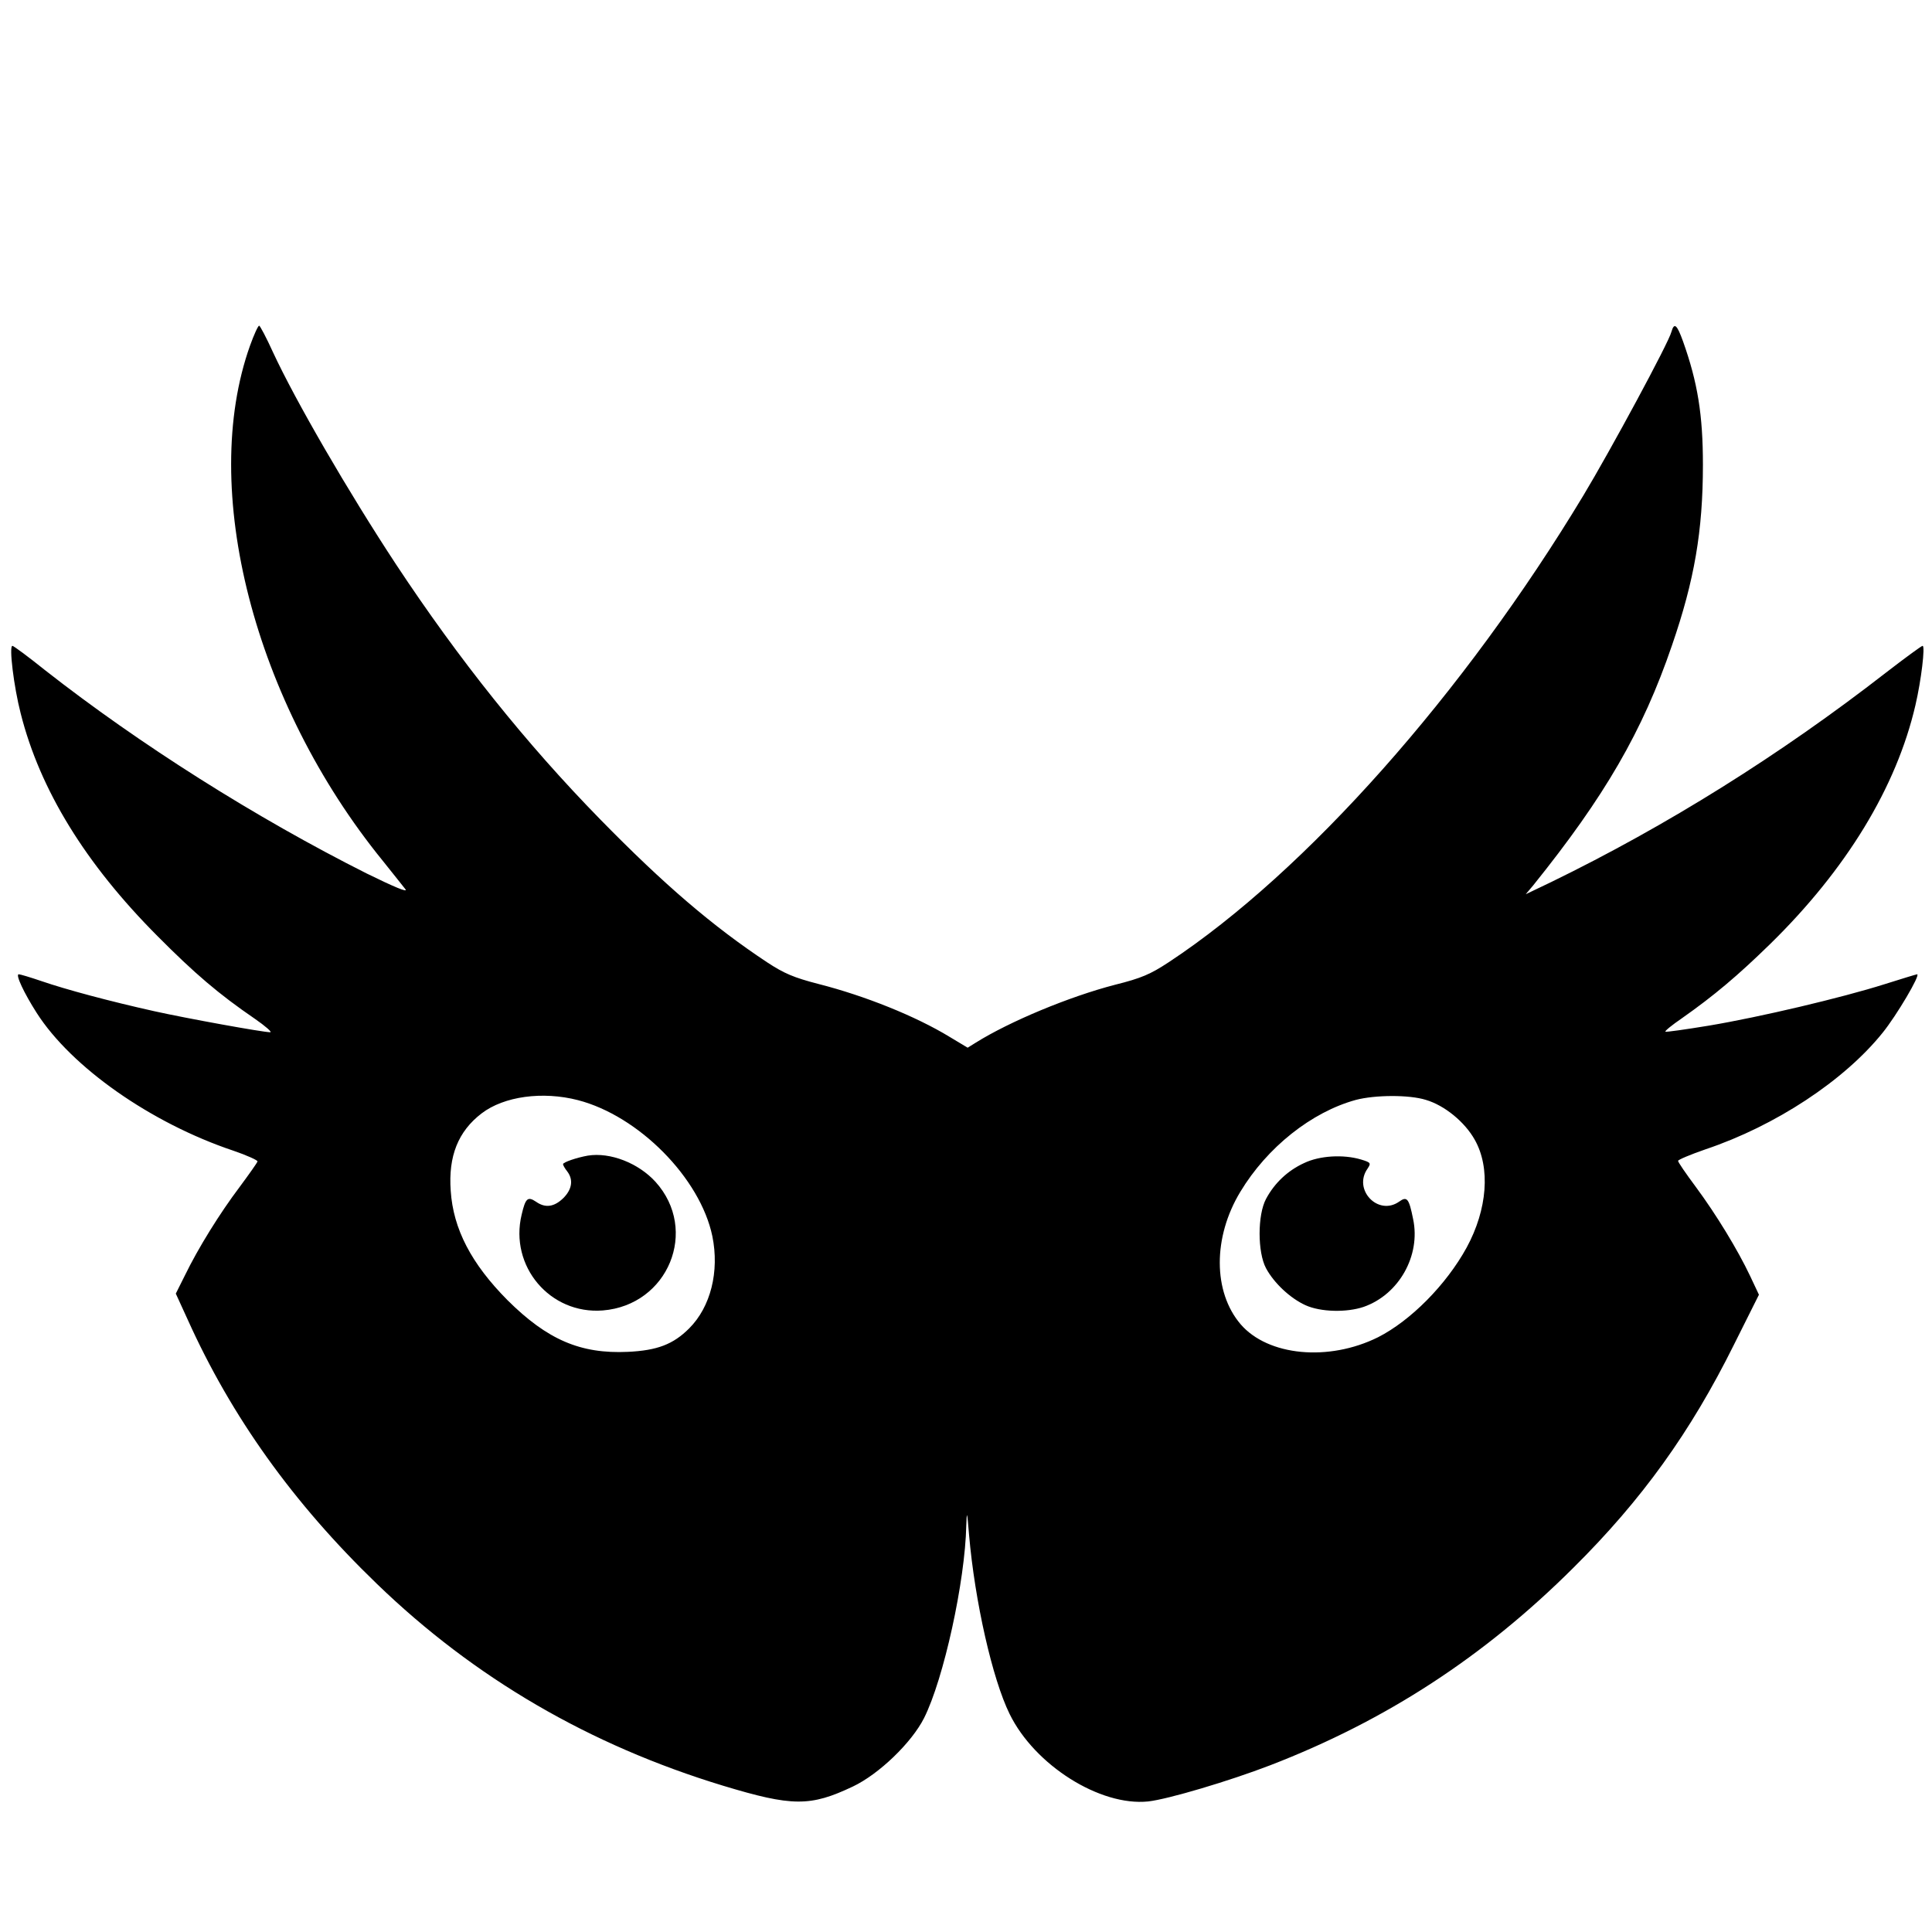 <?xml version="1.0" standalone="no"?>
<!DOCTYPE svg PUBLIC "-//W3C//DTD SVG 20010904//EN"
 "http://www.w3.org/TR/2001/REC-SVG-20010904/DTD/svg10.dtd">
<svg version="1.0" xmlns="http://www.w3.org/2000/svg"
 width="700pt" height="700pt" viewBox="0 0 700 700"
 preserveAspectRatio="xMidYMid meet">
<g transform="translate(0,700) scale(0.1,-0.1)"
fill="#000000" stroke="none">
<path d="M906 5748 c-185 -518 14 -1293 481 -1867 37 -46 74 -93 82 -103 10
-13 -40 8 -140 57 -402 202 -823 468 -1166 737 -61 49 -114 88 -118 88 -13 0
5 -148 30 -245 70 -277 235 -545 495 -806 136 -137 223 -211 353 -300 39 -27
64 -49 56 -49 -26 0 -302 50 -419 76 -162 36 -322 79 -409 109 -41 14 -78 25
-83 25 -13 0 19 -68 65 -140 126 -197 414 -399 712 -499 50 -17 89 -35 88 -39
-1 -5 -31 -47 -65 -93 -71 -94 -150 -221 -198 -320 l-33 -66 43 -94 c158 -351
382 -665 686 -958 353 -341 770 -584 1254 -731 251 -76 316 -76 470 -3 95 45
213 159 258 248 71 141 149 496 153 698 2 55 3 52 10 -33 21 -243 85 -524 147
-650 91 -186 328 -335 502 -317 72 8 294 74 442 131 420 162 776 394 1099 716
248 246 424 491 581 807 l91 182 -32 68 c-45 95 -123 223 -197 323 -35 47 -64
89 -64 94 0 4 45 23 100 42 253 85 502 249 641 422 51 63 139 212 125 212 -2
0 -55 -16 -118 -36 -155 -49 -451 -119 -636 -150 -85 -14 -156 -24 -158 -22
-2 3 24 24 59 48 118 83 202 154 320 269 276 270 458 568 527 866 21 90 36
215 26 215 -4 0 -64 -44 -134 -98 -382 -297 -793 -554 -1212 -758 l-92 -44 27
32 c259 322 396 557 503 870 81 235 112 414 112 654 0 181 -19 298 -72 447
-22 61 -32 70 -42 35 -9 -38 -222 -432 -319 -593 -432 -717 -1005 -1363 -1502
-1691 -67 -44 -99 -58 -195 -82 -166 -43 -382 -133 -505 -210 l-29 -18 -65 39
c-123 75 -307 149 -476 192 -89 23 -124 38 -185 78 -198 131 -375 283 -605
518 -270 276 -512 579 -740 924 -173 263 -364 592 -446 769 -24 53 -47 96 -50
96 -4 0 -19 -33 -33 -72z m1188 -2734 c220 -57 443 -282 487 -493 26 -128 -6
-256 -84 -334 -58 -58 -116 -80 -222 -85 -172 -8 -292 44 -436 187 -131 132
-197 258 -206 397 -9 125 27 215 112 280 81 62 221 81 349 48z m3072 1 c68
-20 141 -80 177 -144 58 -102 46 -253 -29 -391 -74 -135 -203 -265 -321 -325
-179 -89 -399 -68 -498 47 -100 117 -101 315 -1 480 97 161 258 289 419 333
69 18 192 19 253 0z"/>
<path d="M2130 2813 c-40 -7 -90 -24 -90 -31 0 -4 7 -16 15 -26 23 -30 18 -65
-14 -97 -33 -32 -65 -37 -99 -13 -30 20 -38 13 -52 -47 -45 -187 103 -362 294
-347 237 19 349 291 191 466 -62 68 -164 108 -245 95z"/>
<path d="M4725 2786 c-59 -27 -107 -72 -138 -130 -31 -58 -31 -193 0 -251 29
-54 88 -109 143 -134 55 -25 149 -27 211 -6 128 45 207 186 179 318 -15 75
-22 84 -51 63 -76 -53 -168 44 -114 120 13 20 12 22 -24 33 -64 19 -150 14
-206 -13z"/>
</g>
</svg>
